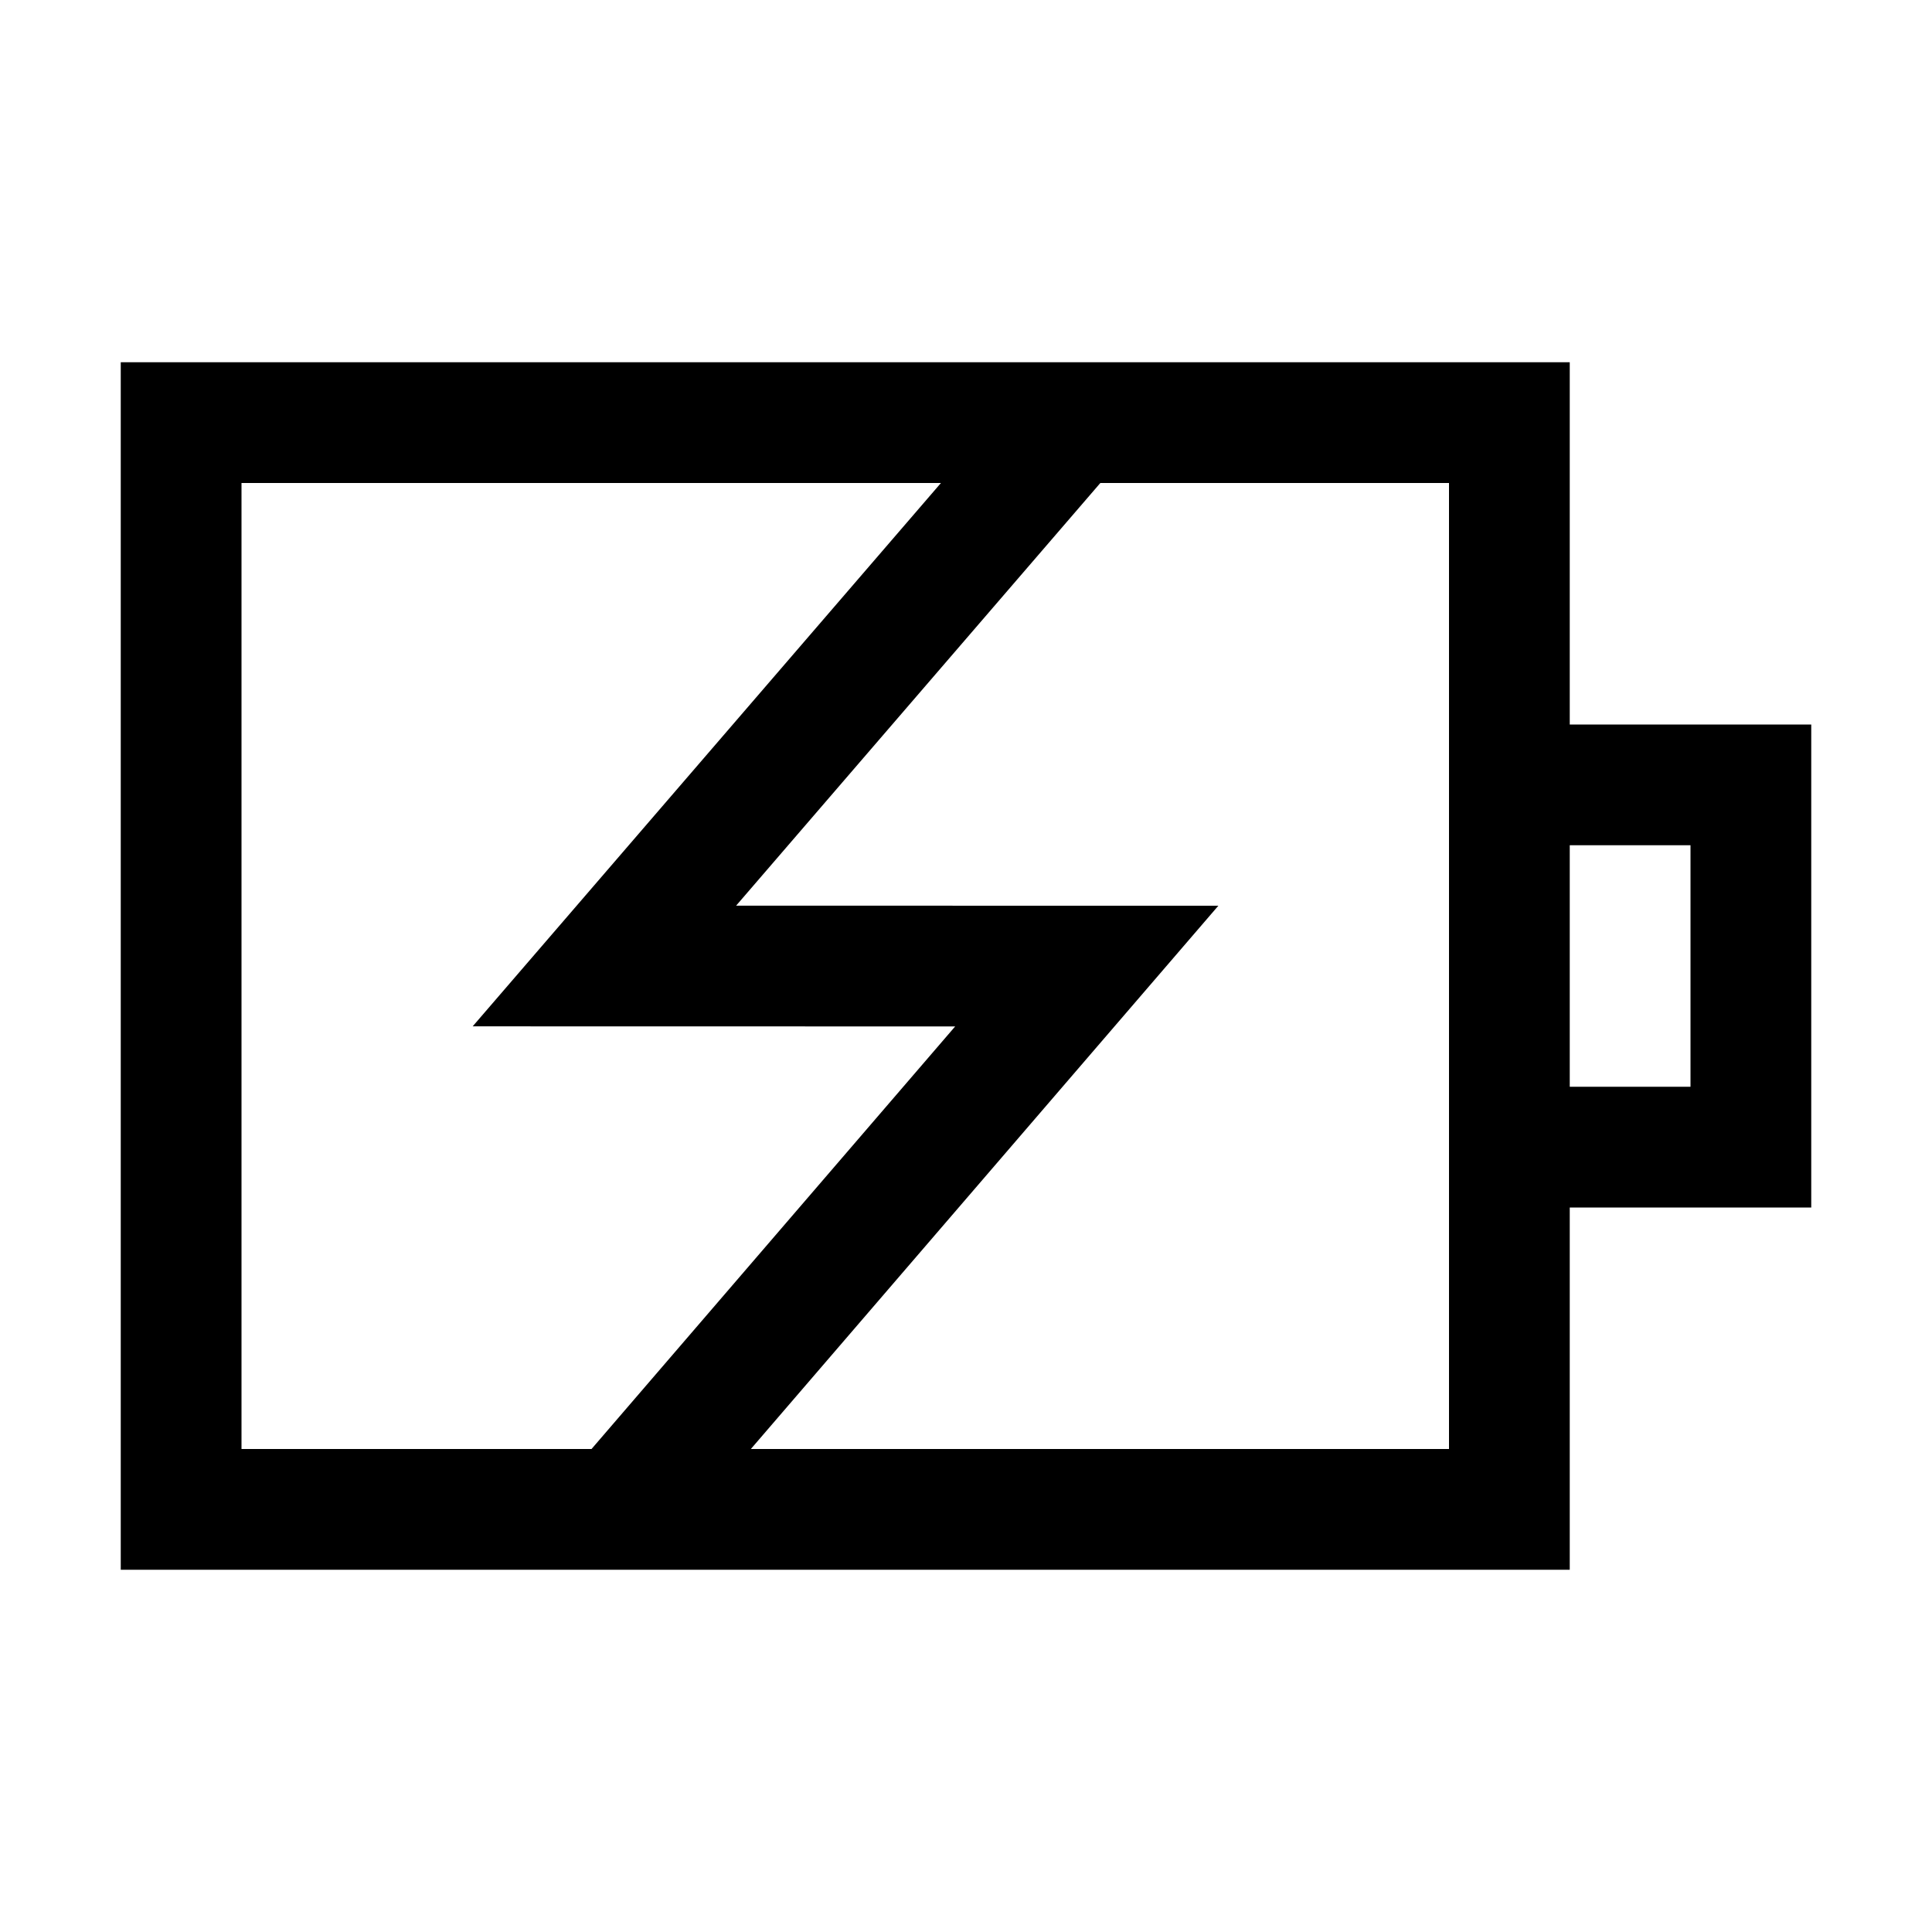<?xml version="1.0" encoding="utf-8"?>
<!-- Generated by IcoMoon.io -->
<!DOCTYPE svg PUBLIC "-//W3C//DTD SVG 1.1//EN" "http://www.w3.org/Graphics/SVG/1.1/DTD/svg11.dtd">
<svg version="1.1" xmlns="http://www.w3.org/2000/svg" xmlns:xlink="http://www.w3.org/1999/xlink" width="64" height="64" viewBox="0 0 64 64">
	<path d="M60 24h-8v-12h-48v40h48v-12h8v-16zM8 16h23.17l-15.512 17.999 15.983 0.003-12.046 13.998h-11.595v-32zM48 48h-23.127l15.486-17.996-15.974-0.003 12.065-14.001h11.55v32zM56 36h-4v-8h4v8z" fill="#000000" />
</svg>
